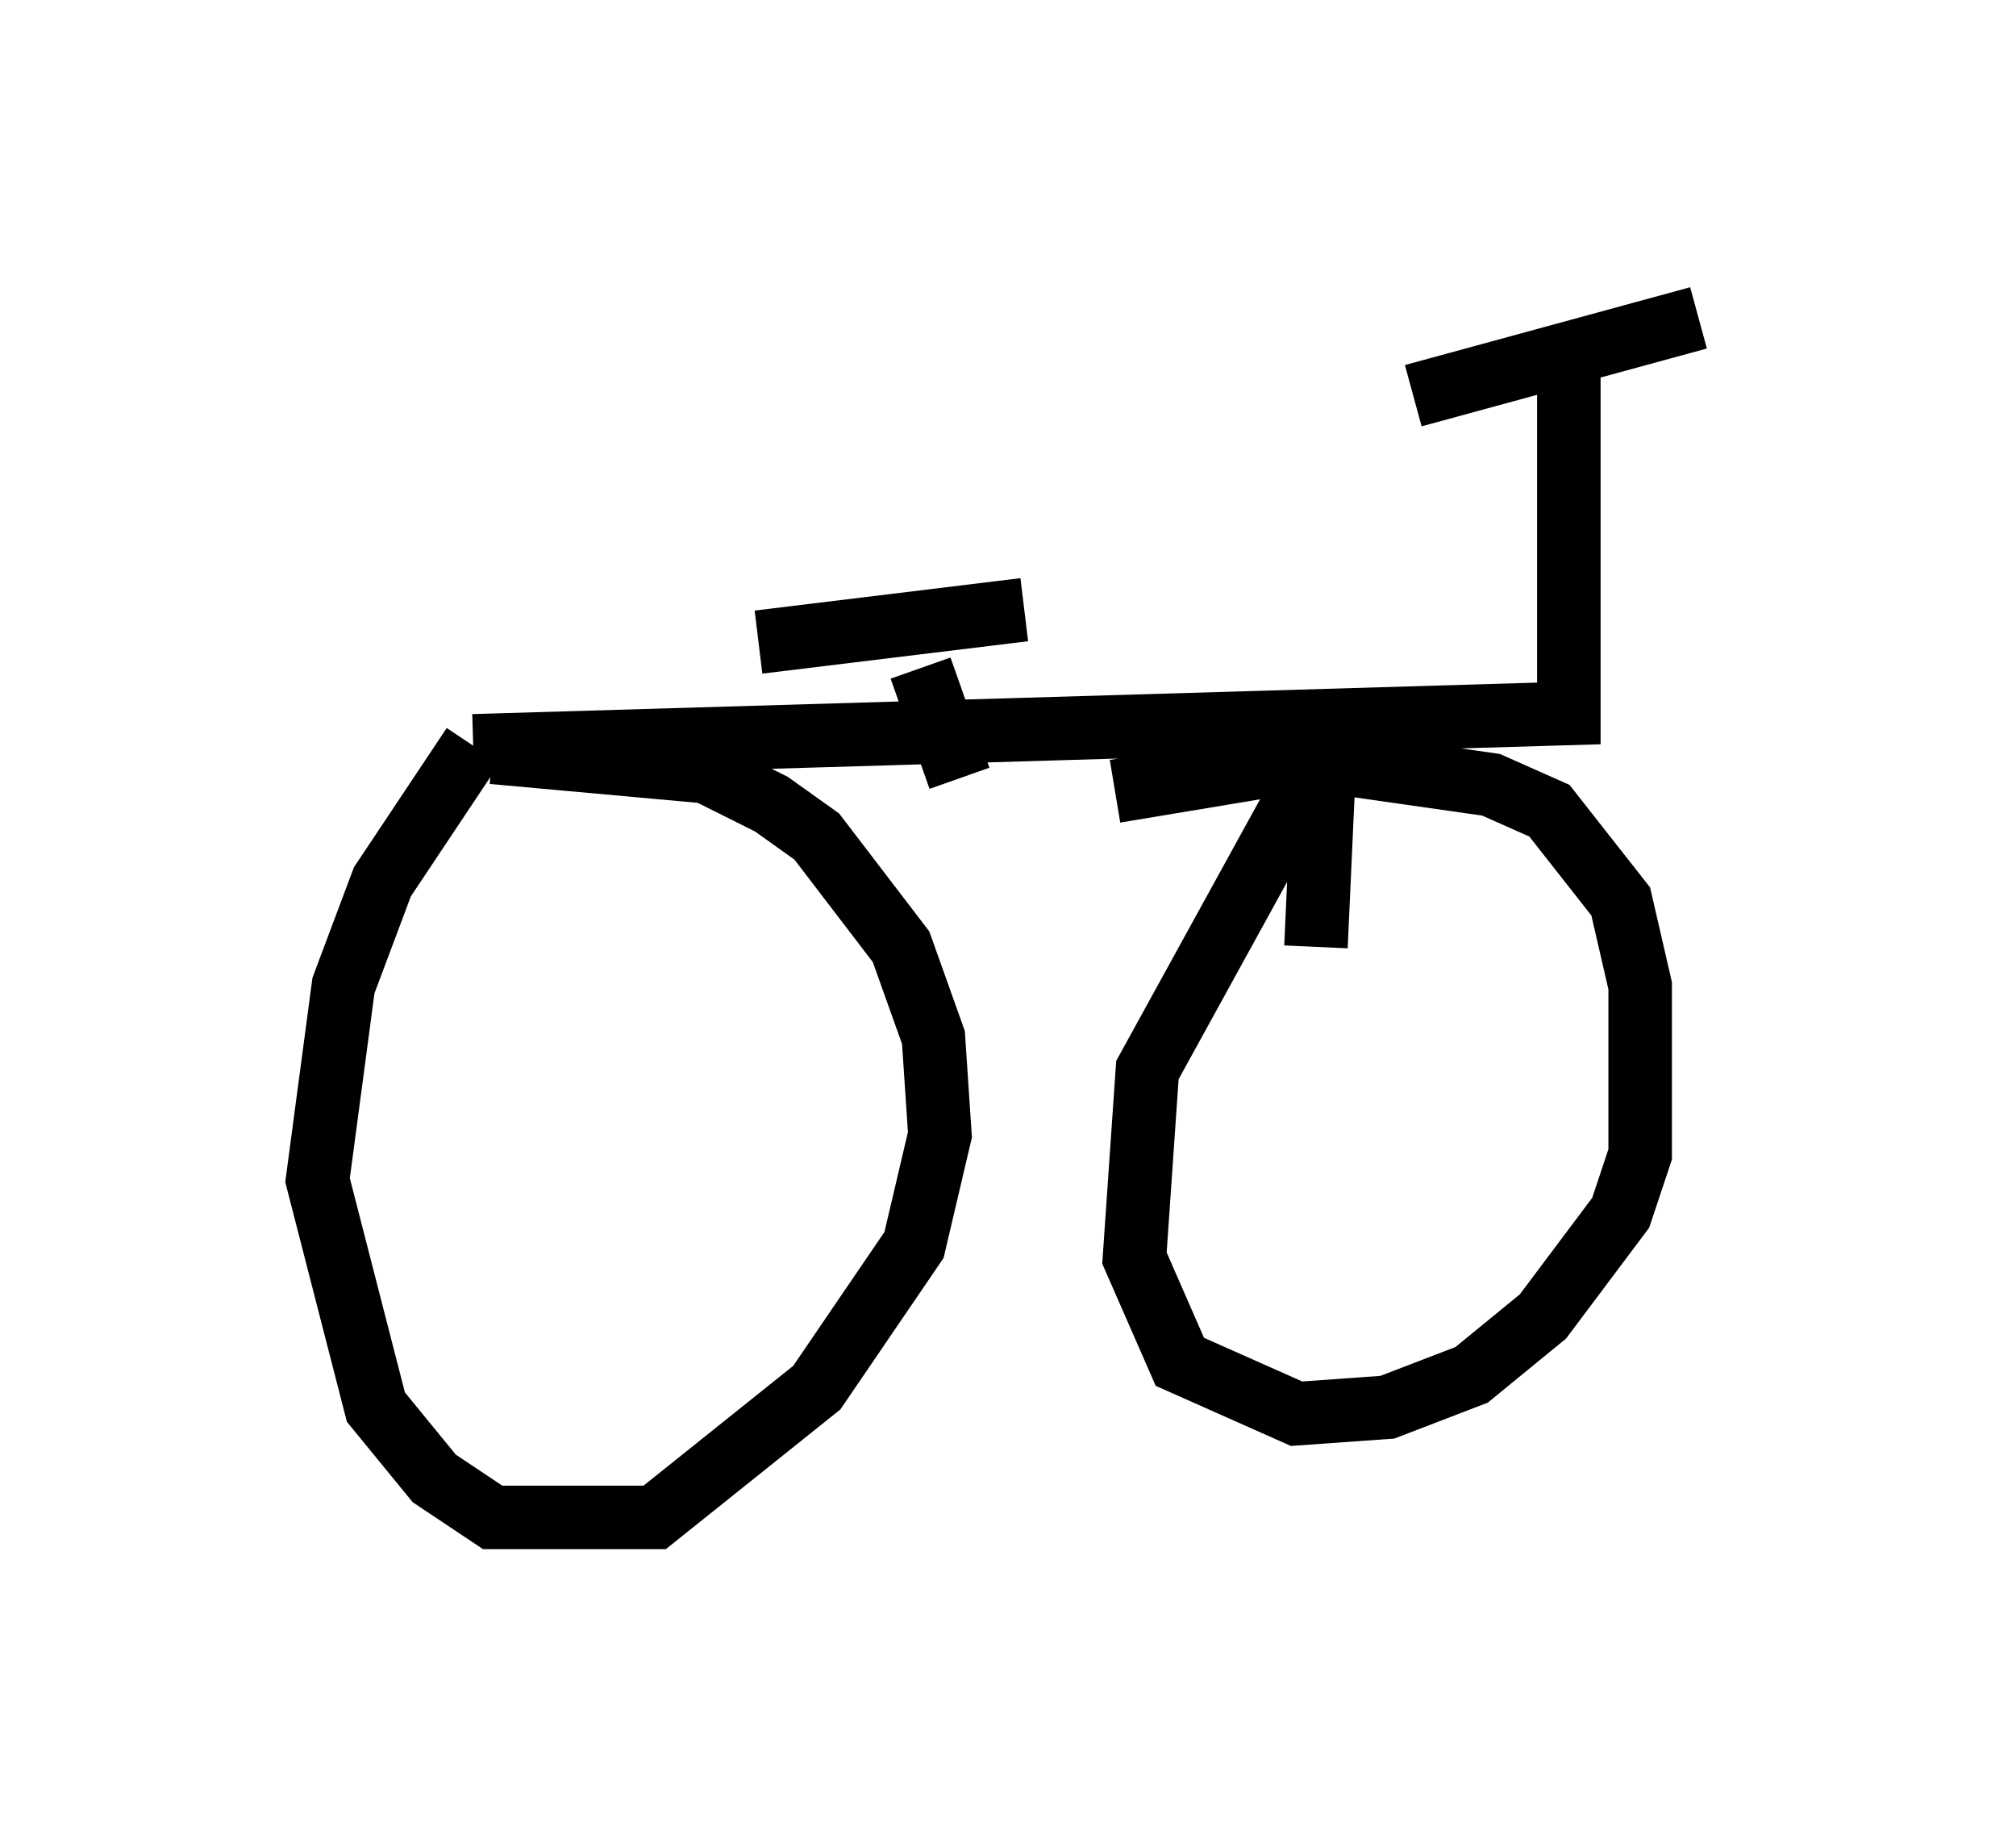 <?xml version="1.0" encoding="utf-8" ?>
<svg baseProfile="full" height="28.886" version="1.1" width="31.744" xmlns="http://www.w3.org/2000/svg" xmlns:ev="http://www.w3.org/2001/xml-events" xmlns:xlink="http://www.w3.org/1999/xlink"><defs /><rect fill="white" height="28.886" width="31.744" x="0" y="0" /><path d="M8.777, 11.738 m-1.327, 0.0 l-1.429, 2.144 -0.613, 1.633 l-0.408, 3.063 0.919, 3.573 l0.919, 1.123 0.919, 0.613 l2.552, 0.0 2.552, -2.042 l1.531, -2.246 0.408, -1.735 l-0.102, -1.531 -0.51, -1.429 l-1.327, -1.735 -0.715, -0.51 l-1.021, -0.51 -3.369, -0.306 m12.965, 3.063 l0.102, -2.246 -0.51, 0.102 l-2.246, 4.083 -0.204, 2.96 l0.715, 1.633 1.838, 0.817 l1.429, -0.102 1.327, -0.51 l1.123, -0.919 1.225, -1.633 l0.306, -0.919 0.0, -2.654 l-0.306, -1.327 -1.123, -1.429 l-0.919, -0.408 -2.858, -0.408 l-3.063, 0.51 m-10.106, -0.715 l17.252, -0.51 0.0, -5.615 m-2.45, 0.613 l4.492, -1.225 m-12.25, 5.513 l0.613, 1.735 m-3.165, -2.144 l4.185, -0.51 " fill="none" stroke="black" stroke-width="1" /></svg>